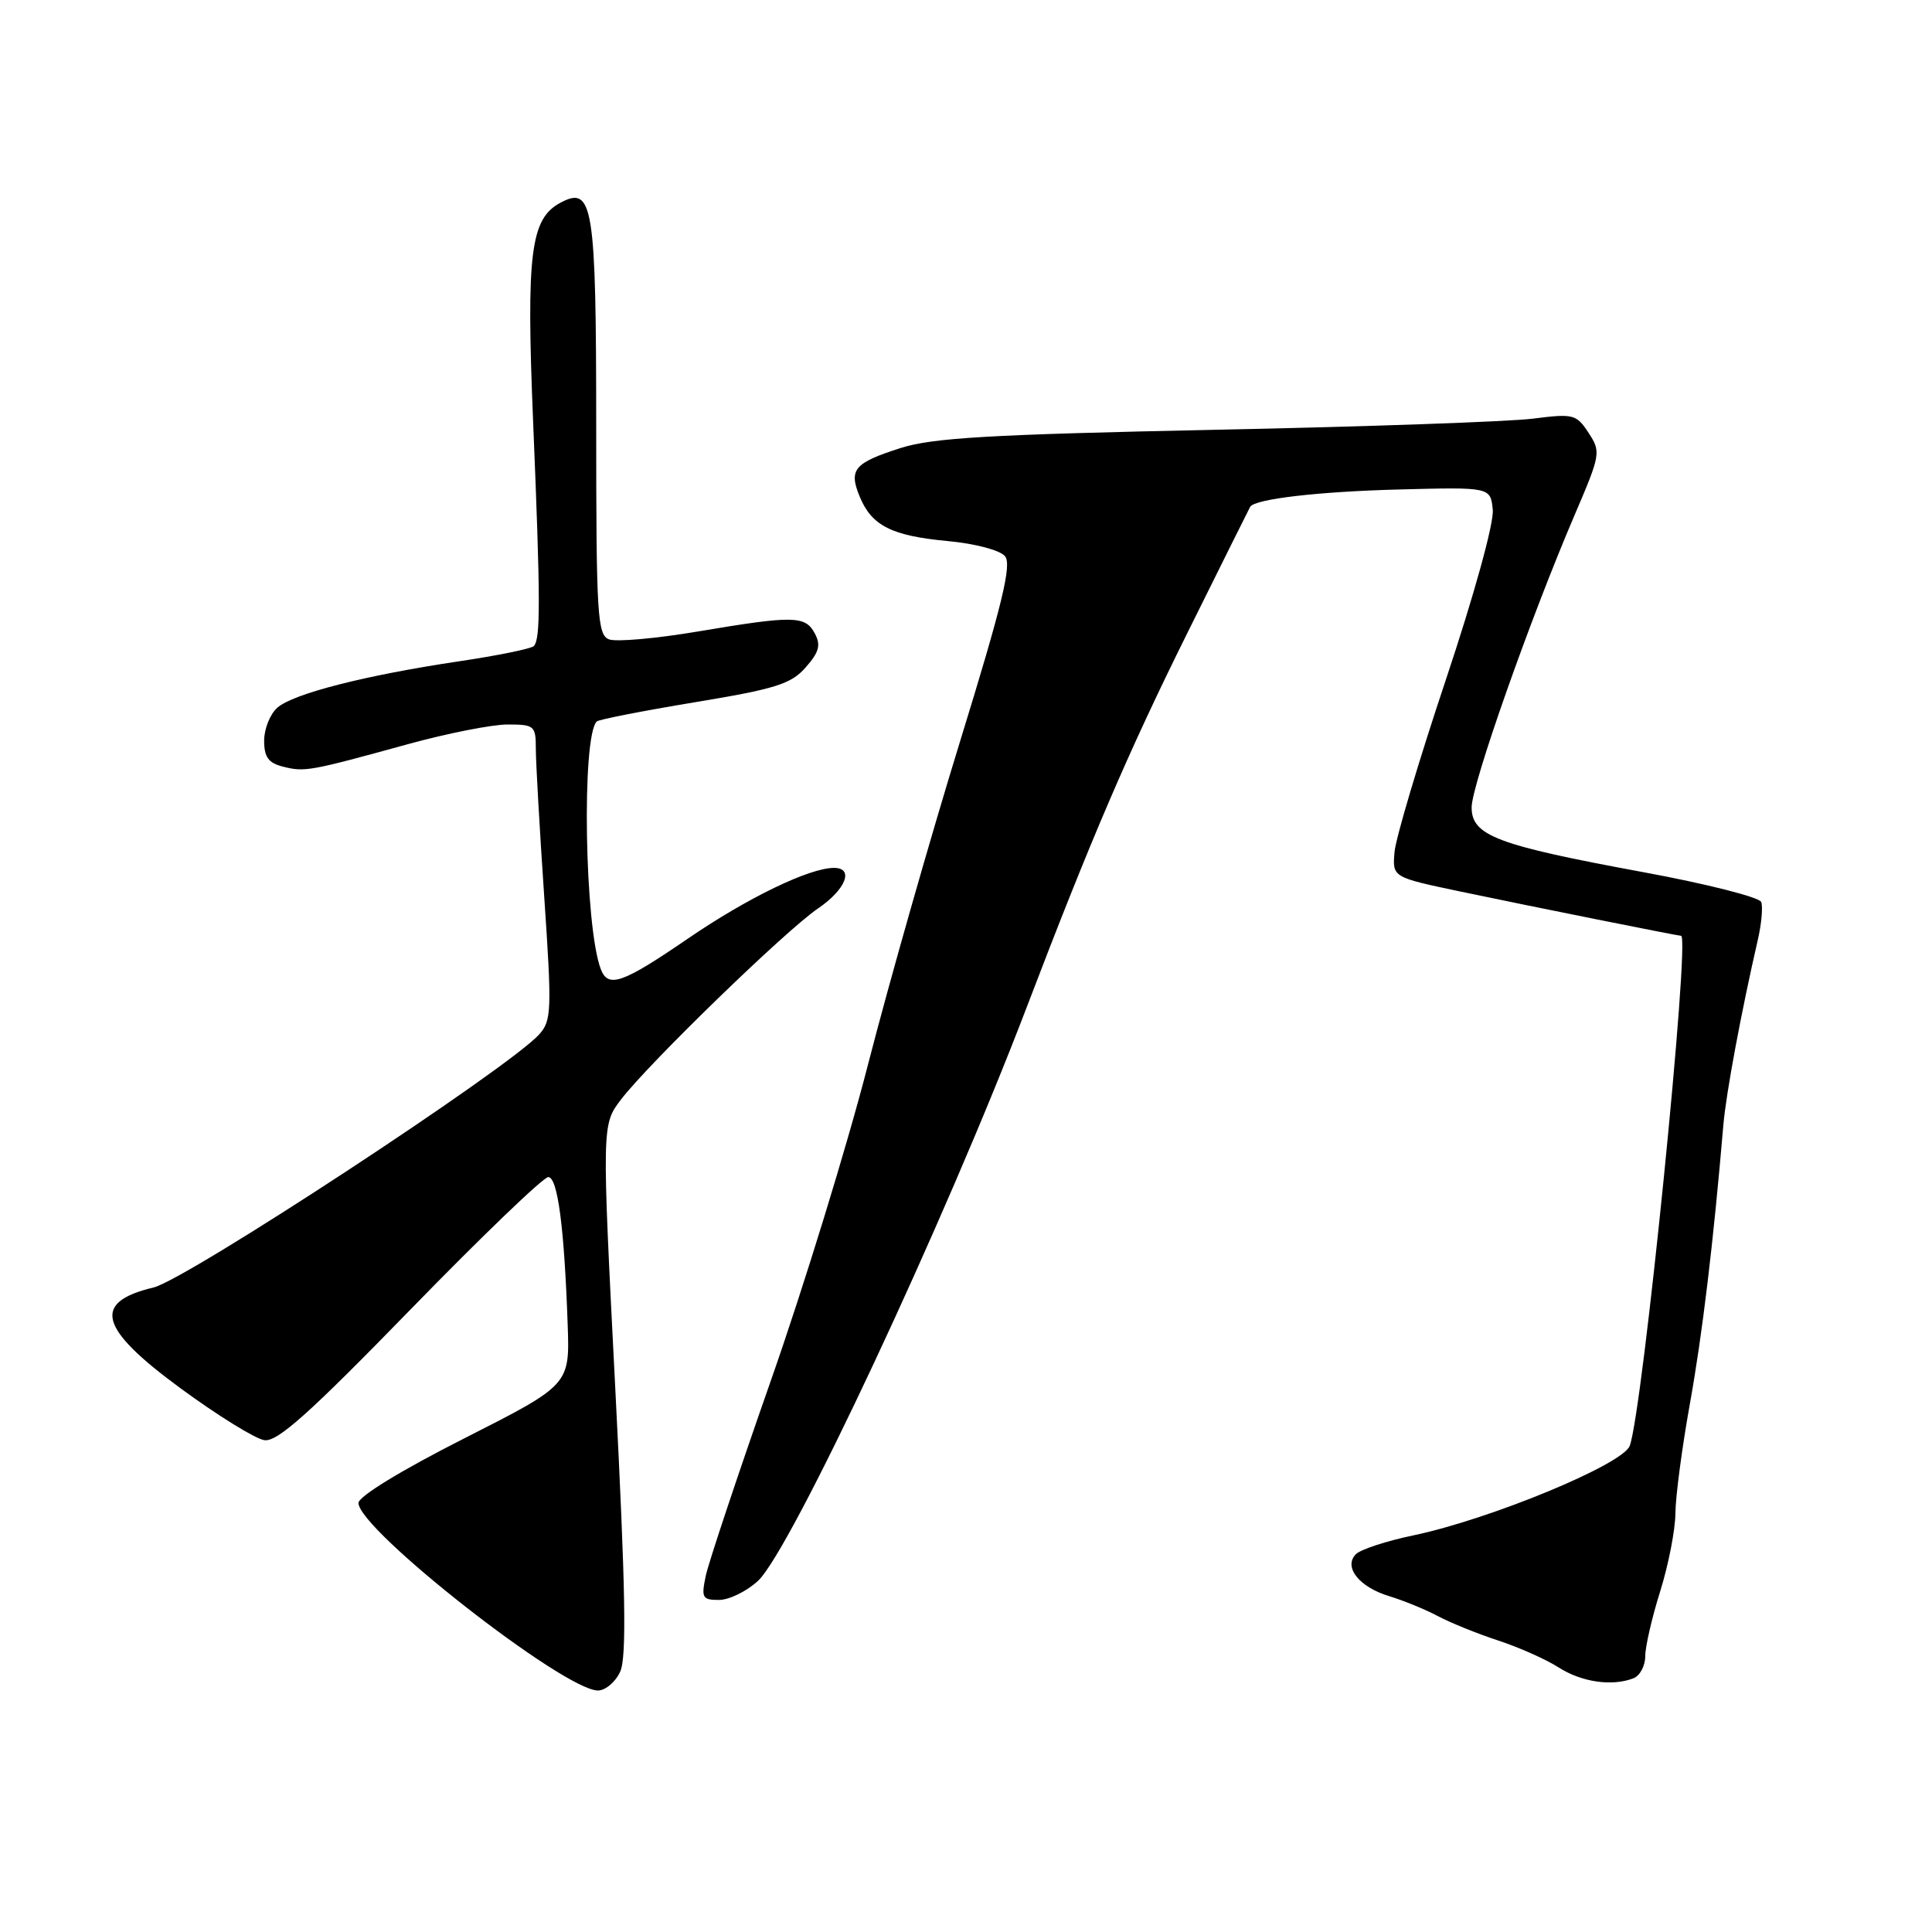 <?xml version="1.0" encoding="UTF-8" standalone="no"?>
<!DOCTYPE svg PUBLIC "-//W3C//DTD SVG 1.1//EN" "http://www.w3.org/Graphics/SVG/1.1/DTD/svg11.dtd" >
<svg xmlns="http://www.w3.org/2000/svg" xmlns:xlink="http://www.w3.org/1999/xlink" version="1.1" viewBox="0 0 256 256">
 <g >
 <path fill="currentColor"
d=" M 82.18 221.50 C 83.05 219.60 82.89 210.61 81.53 184.02 C 79.74 149.04 79.74 149.04 82.28 145.70 C 85.93 140.92 104.09 123.30 108.37 120.39 C 112.07 117.88 113.21 115.00 110.51 115.00 C 107.25 115.00 99.08 118.95 91.21 124.33 C 82.46 130.32 80.59 130.98 79.61 128.42 C 77.46 122.83 77.05 97.62 79.07 95.60 C 79.32 95.34 85.15 94.20 92.02 93.06 C 102.75 91.29 104.82 90.64 106.75 88.44 C 108.54 86.41 108.79 85.48 107.97 83.94 C 106.70 81.56 105.16 81.54 92.45 83.68 C 86.93 84.61 81.64 85.08 80.70 84.72 C 79.16 84.12 79.00 81.56 79.00 56.72 C 79.00 27.13 78.59 24.54 74.25 26.87 C 70.29 28.98 69.72 33.58 70.64 55.84 C 71.62 79.48 71.64 84.69 70.73 85.61 C 70.37 85.96 65.93 86.87 60.87 87.62 C 48.44 89.47 38.87 91.91 36.75 93.77 C 35.79 94.62 35.00 96.58 35.00 98.14 C 35.00 100.32 35.57 101.11 37.52 101.59 C 40.38 102.31 40.99 102.20 54.00 98.62 C 59.23 97.18 65.19 96.00 67.25 96.00 C 70.81 96.00 71.00 96.16 71.00 99.22 C 71.00 101.00 71.50 109.79 72.11 118.78 C 73.14 133.95 73.09 135.24 71.43 137.08 C 67.35 141.59 24.74 169.54 20.34 170.60 C 12.14 172.56 13.07 176.00 23.98 184.00 C 28.85 187.57 33.82 190.65 35.03 190.83 C 36.74 191.09 40.95 187.33 54.36 173.55 C 63.79 163.86 72.02 155.95 72.65 155.97 C 73.90 156.00 74.77 162.64 75.22 175.50 C 75.50 183.50 75.50 183.50 61.50 190.60 C 53.17 194.82 47.50 198.29 47.50 199.15 C 47.50 202.67 74.74 224.00 79.23 224.00 C 80.22 224.00 81.56 222.87 82.18 221.50 Z  M 216.42 222.39 C 217.29 222.06 218.00 220.75 218.00 219.48 C 218.00 218.21 218.89 214.33 219.99 210.84 C 221.08 207.35 221.99 202.70 222.00 200.50 C 222.02 198.30 222.88 191.78 223.92 186.00 C 225.57 176.84 227.03 164.69 228.36 149.00 C 228.72 144.86 230.71 134.15 232.91 124.58 C 233.41 122.43 233.61 120.15 233.37 119.52 C 233.13 118.89 226.08 117.10 217.71 115.56 C 198.31 111.98 195.00 110.73 195.00 106.98 C 195.00 103.99 202.75 82.00 208.65 68.23 C 212.09 60.20 212.15 59.88 210.49 57.35 C 208.88 54.89 208.49 54.79 203.14 55.47 C 200.04 55.87 181.07 56.54 161.00 56.95 C 131.11 57.57 123.56 58.01 119.29 59.38 C 113.15 61.35 112.43 62.22 113.93 65.84 C 115.52 69.67 118.16 71.00 125.55 71.69 C 129.22 72.03 132.50 72.90 133.17 73.70 C 134.09 74.82 132.82 80.05 127.19 98.31 C 123.26 111.06 117.79 130.28 115.03 141.00 C 112.28 151.72 106.47 170.62 102.12 183.00 C 97.78 195.38 93.92 206.96 93.53 208.75 C 92.90 211.72 93.05 212.00 95.27 212.00 C 96.61 212.00 98.94 210.86 100.44 209.47 C 104.79 205.43 125.21 161.85 136.03 133.50 C 144.50 111.31 149.46 99.74 157.27 84.00 C 161.77 74.92 165.54 67.35 165.65 67.16 C 166.25 66.12 174.64 65.14 185.32 64.86 C 197.50 64.54 197.50 64.54 197.80 67.55 C 197.97 69.29 195.35 78.79 191.58 90.08 C 187.99 100.82 184.93 111.10 184.78 112.92 C 184.50 116.24 184.50 116.24 193.50 118.13 C 202.61 120.05 222.29 123.99 222.75 124.00 C 224.00 124.01 217.67 186.93 215.95 191.58 C 215.04 194.04 197.52 201.29 187.30 203.44 C 183.73 204.18 180.29 205.31 179.67 205.93 C 177.97 207.63 180.10 210.31 184.11 211.51 C 185.97 212.08 188.85 213.25 190.50 214.13 C 192.15 215.01 195.75 216.47 198.50 217.37 C 201.25 218.27 204.85 219.87 206.50 220.93 C 209.56 222.89 213.58 223.48 216.42 222.39 Z "/>
</g>
</svg>